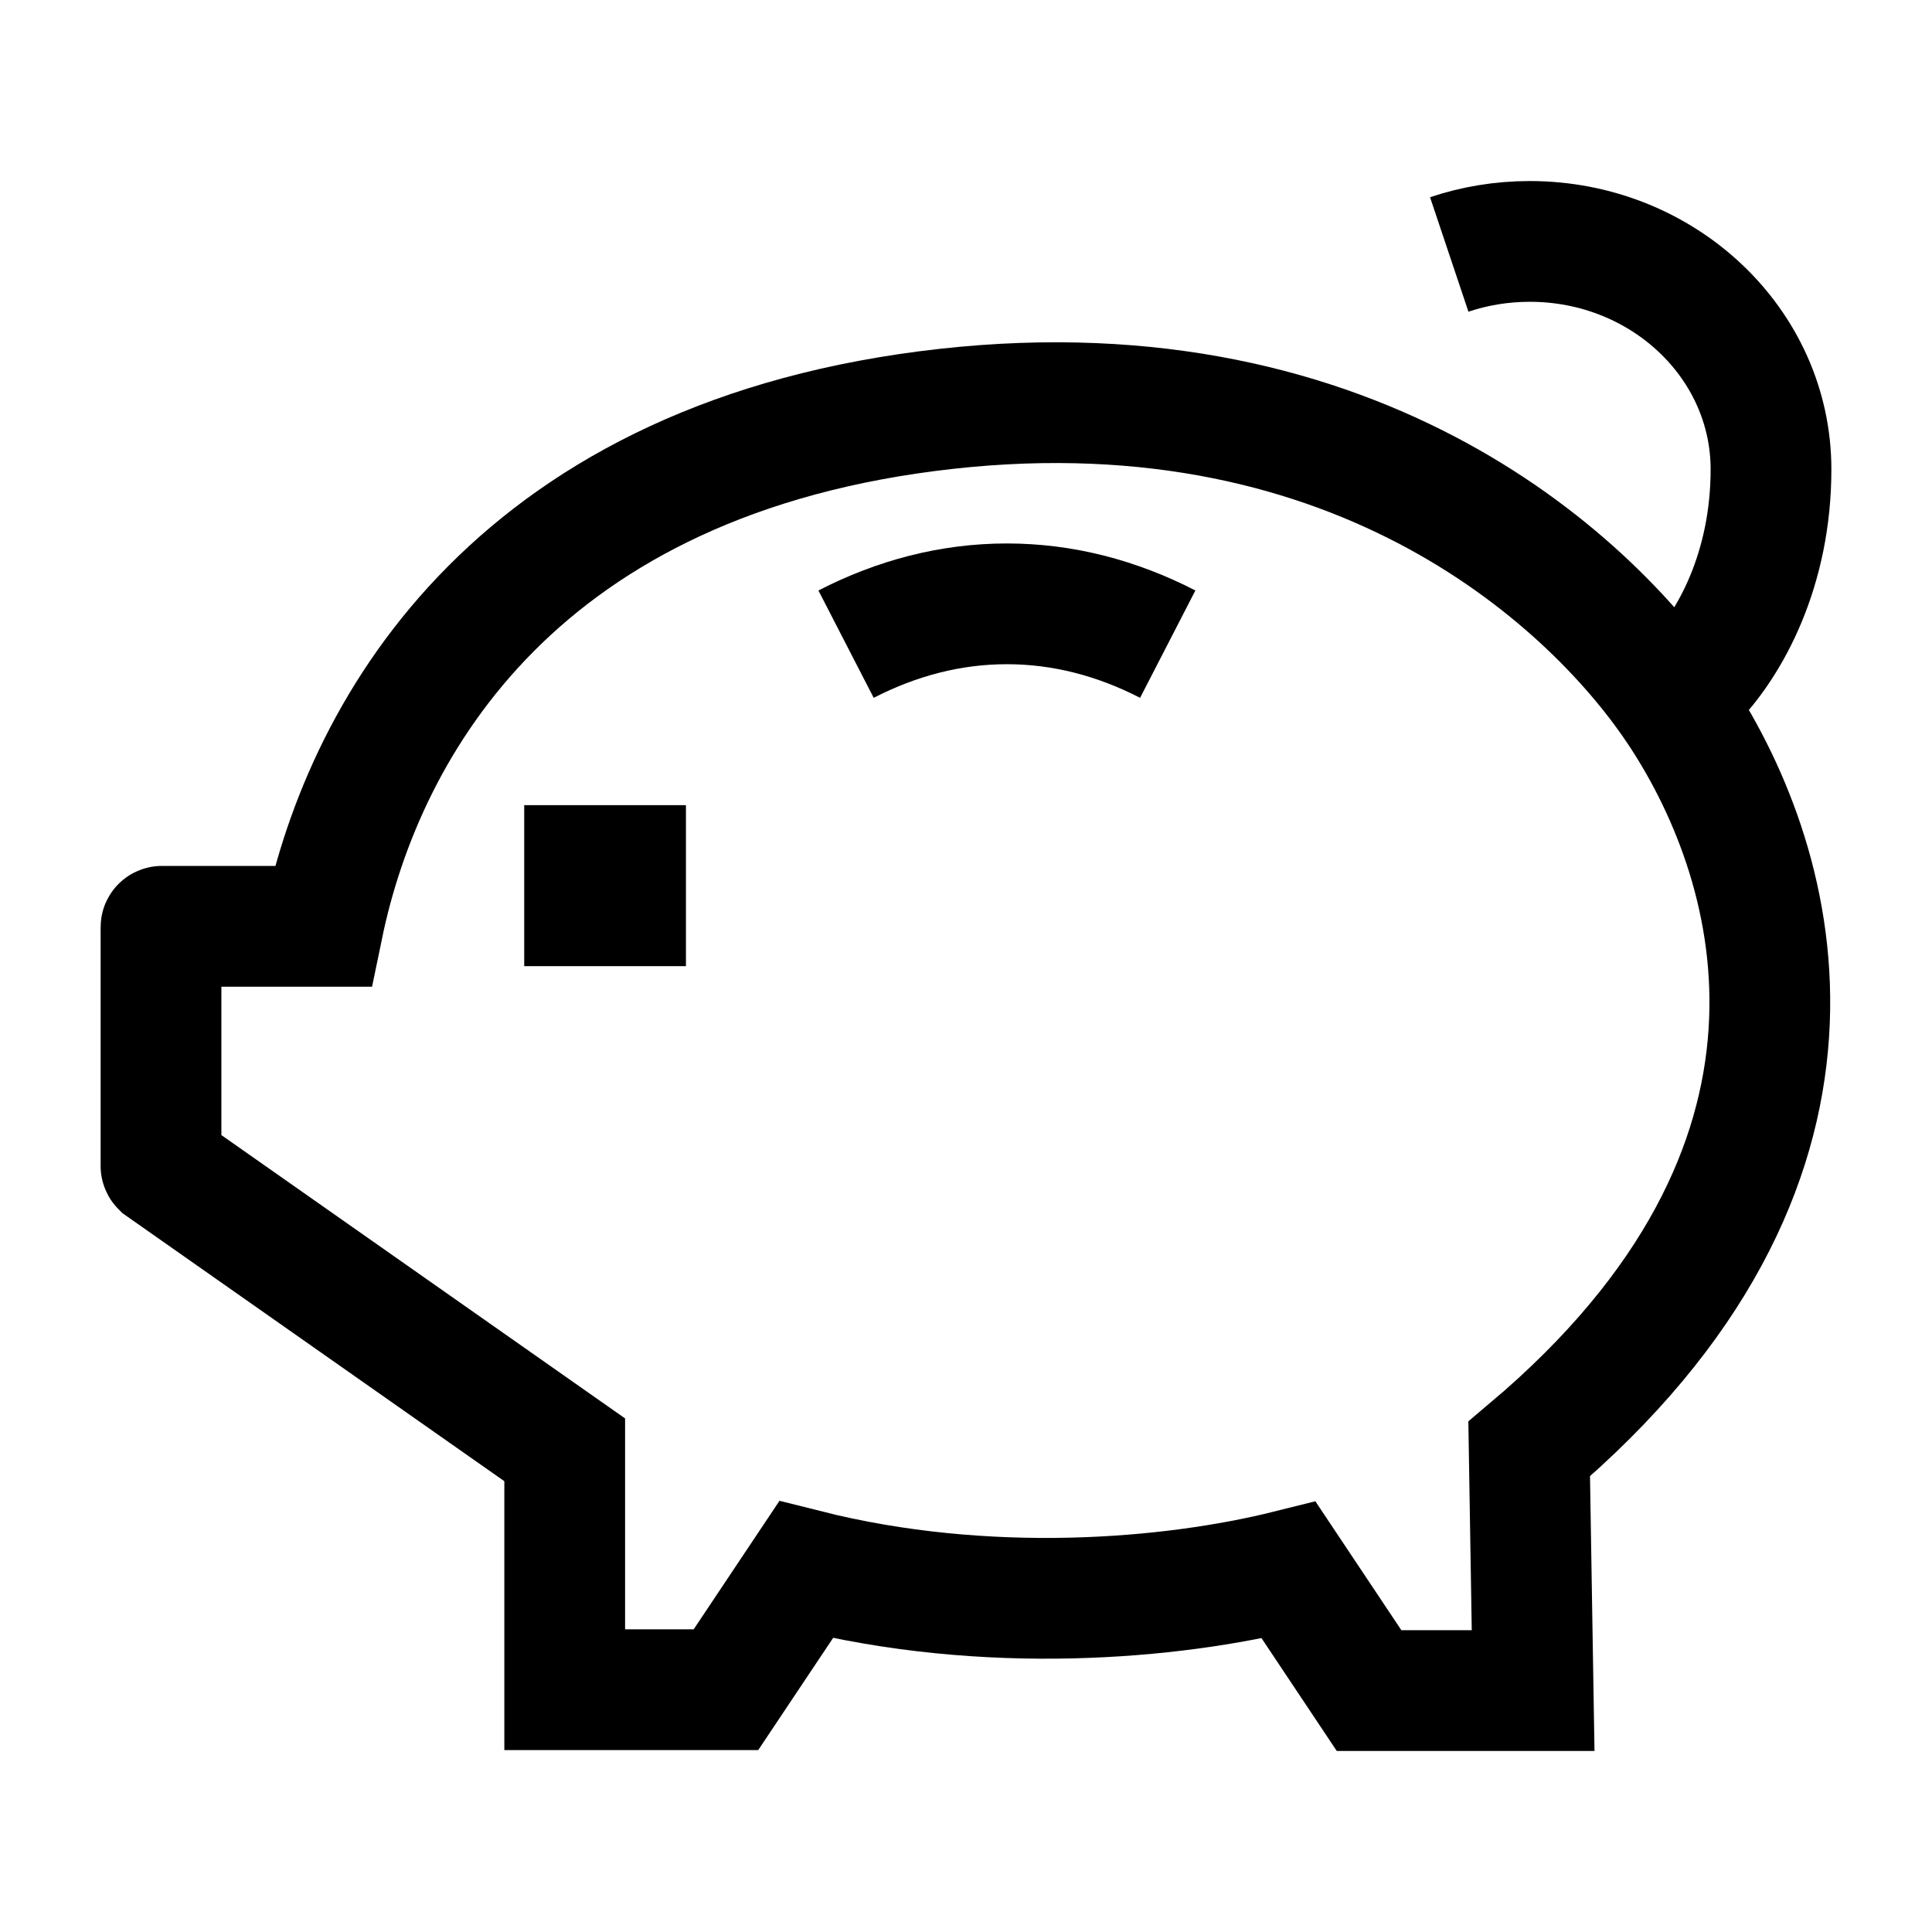 <svg width="24" height="24" viewBox="0 0 24 24" fill="none" xmlns="http://www.w3.org/2000/svg">
    <path d="M14.506 8.002C13.875 7.677 13.204 7.501 12.508 7.501C11.812 7.501 11.141 7.677 10.51 8.002" stroke="currentColor" stroke-width="1.5" stroke-linejoin="round"/>
    <path d="M7.512 11.002H7.521" stroke="currentColor" stroke-width="2" stroke-linecap="square"
          stroke-linejoin="round"/>
    <path d="M21.001 8.501C21.5 8.001 22 7.064 22 5.831C22 4.267 20.658 2.999 19.003 2.999C18.652 2.999 18.316 3.056 18.003 3.161"
          stroke="currentColor" stroke-width="1.5" stroke-linejoin="round"/>
    <path d="M4.011 11.507H2.01C2.005 11.507 2 11.512 2 11.517L2 14.485C2 14.488 2.002 14.491 2.004 14.493L7.015 18.01V20.99H9.018L10.013 19.5C12.259 20.066 14.55 19.869 16.009 19.505L17.007 21.001H19.045L18.996 18C23.16 14.485 22.144 10.803 20.871 8.863C19.823 7.265 16.909 4.506 11.755 5.079C6.475 5.666 4.536 8.968 4.011 11.507Z"
          stroke="currentColor" stroke-width="1.5"/>
</svg>
